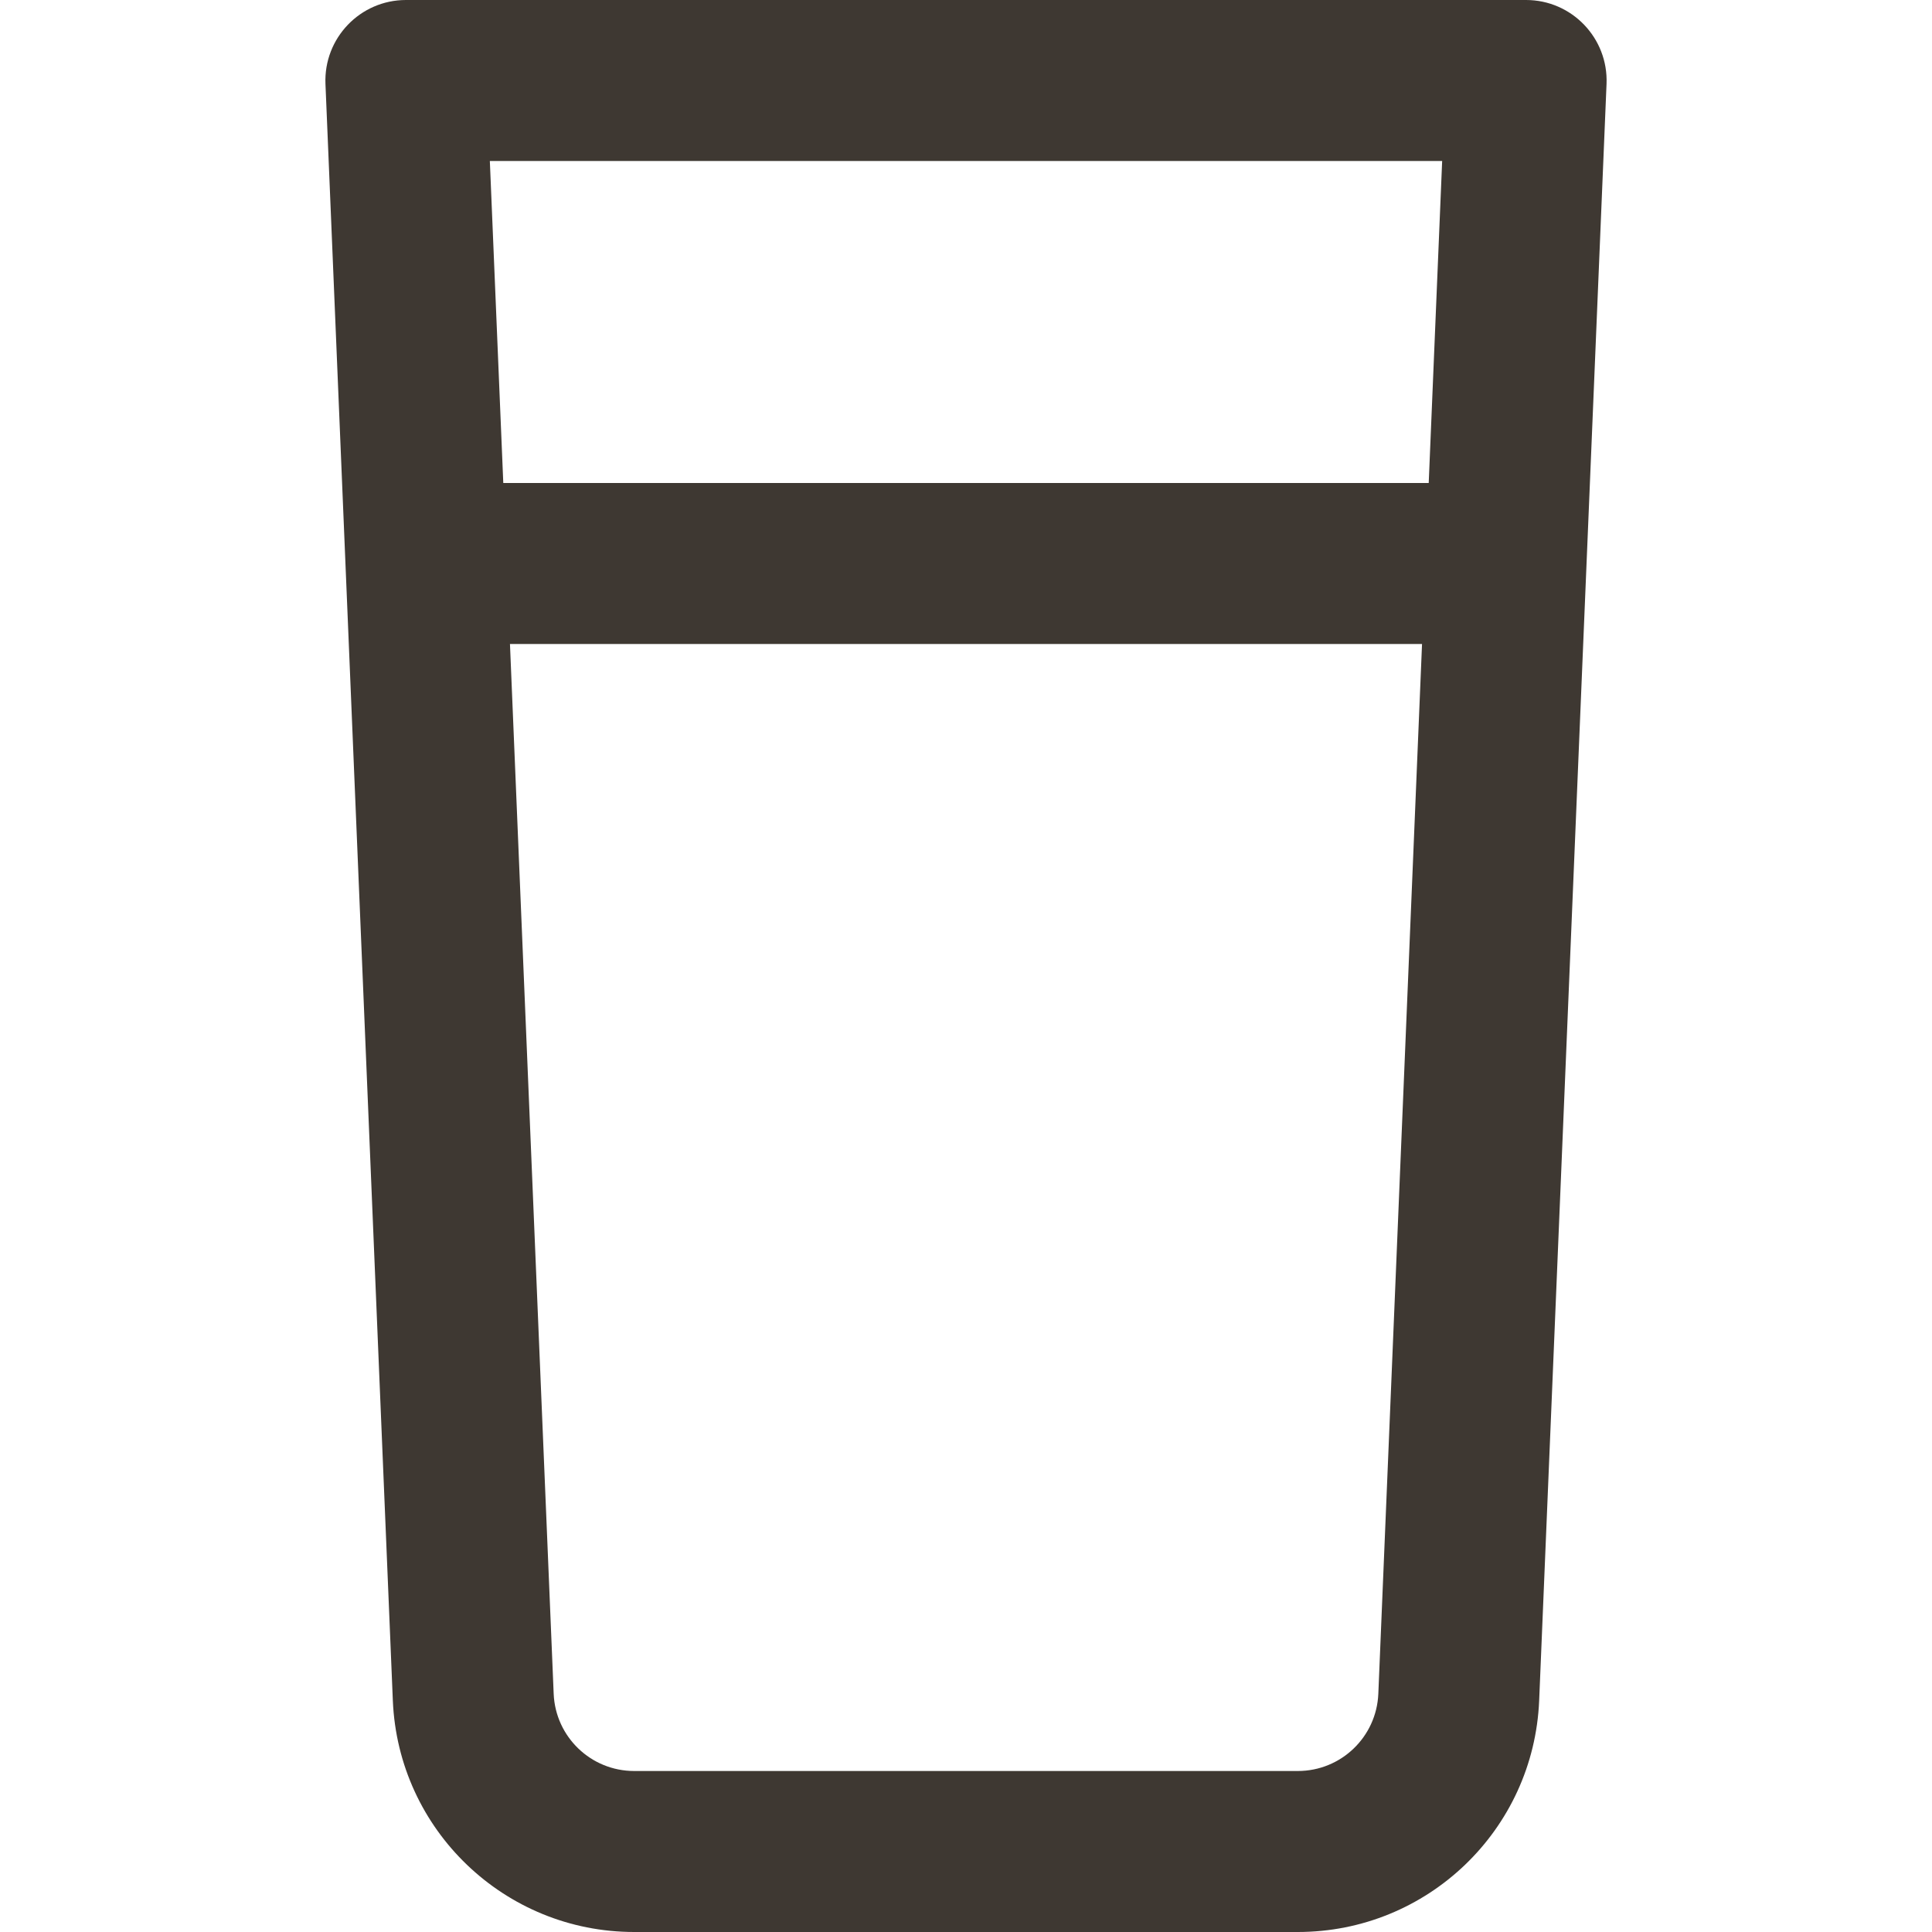 <svg width="24" height="24" viewBox="0 0 24 24" fill="none" xmlns="http://www.w3.org/2000/svg">
<path fill-rule="evenodd" clip-rule="evenodd" d="M6.252 6L6.085 2H17.915L17.748 6H6.252ZM6.335 8L6.878 21.042C6.901 21.577 7.341 22 7.878 22H16.122C16.659 22 17.099 21.577 17.122 21.042L17.665 8H6.335ZM4.043 1.042C4.02 0.474 4.474 0 5.043 0H18.957C19.526 0 19.98 0.474 19.957 1.042L19.12 21.125C19.053 22.732 17.731 24 16.122 24H7.878C6.269 24 4.947 22.732 4.88 21.125L4.043 1.042Z" fill="#3E3832"/>
</svg>
